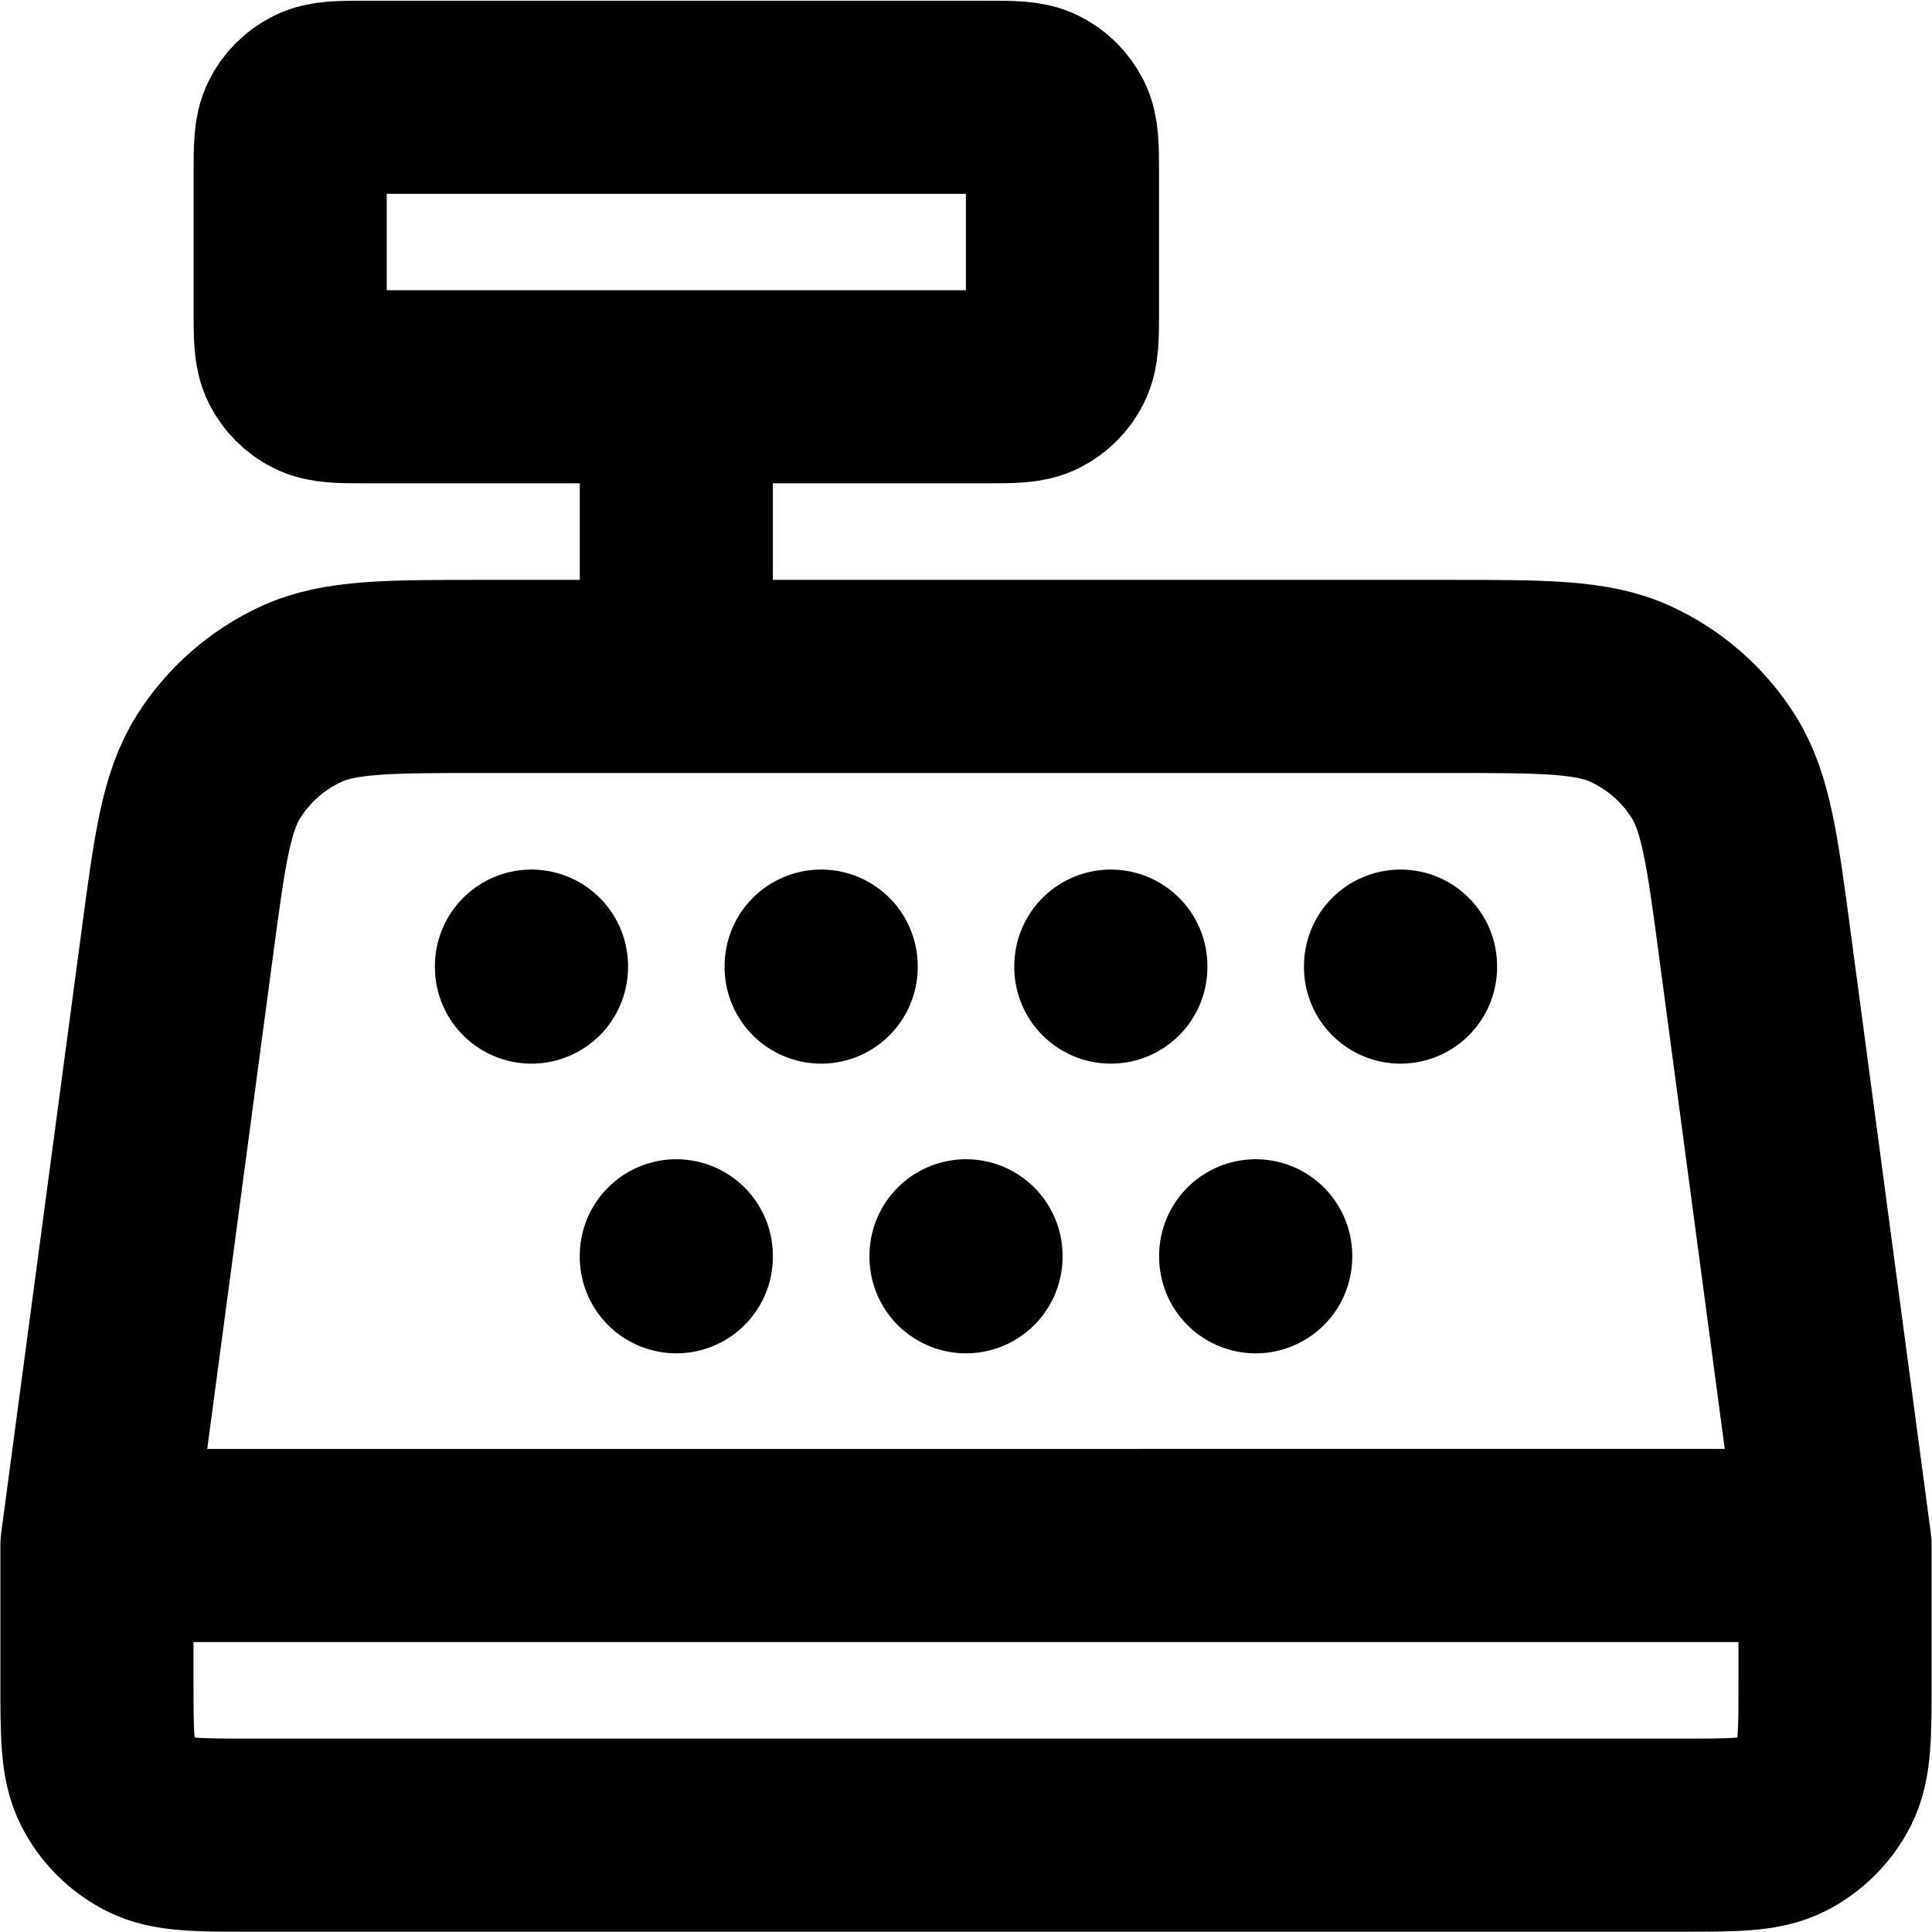 <?xml version="1.0" encoding="UTF-8" standalone="no"?>
<svg
   xmlns:dc="http://purl.org/dc/elements/1.1/"
   xmlns:cc="http://creativecommons.org/ns#"
   xmlns:rdf="http://www.w3.org/1999/02/22-rdf-syntax-ns#"
   xmlns:svg="http://www.w3.org/2000/svg"
   xmlns="http://www.w3.org/2000/svg"
   xmlns:sodipodi="http://sodipodi.sourceforge.net/DTD/sodipodi-0.dtd"
   xmlns:inkscape="http://www.inkscape.org/namespaces/inkscape"
   width="666.927"
   height="666.975"
   viewBox="0 0 20.008 20.009"
   fill="none"
   version="1.1"
   id="svg4"
   sodipodi:docname="register.svg"
   inkscape:version="1.0.2 (e86c870879, 2021-01-15)">
  <defs
     id="defs8" />
  <sodipodi:namedview
     pagecolor="#ffffff"
     bordercolor="#666666"
     borderopacity="1"
     objecttolerance="10"
     gridtolerance="10"
     guidetolerance="10"
     inkscape:pageopacity="0"
     inkscape:pageshadow="2"
     inkscape:window-width="749"
     inkscape:window-height="480"
     id="namedview6"
     showgrid="false"
     fit-margin-top="0"
     fit-margin-left="0"
     fit-margin-right="0"
     fit-margin-bottom="0"
     inkscape:zoom="0.32612583"
     inkscape:cx="333.46332"
     inkscape:cy="333.51177"
     inkscape:window-x="0"
     inkscape:window-y="25"
     inkscape:window-maximized="0"
     inkscape:current-layer="svg4" />
  <path
     d="M 19.004,16.005 18.174,9.782 c -0.131,-0.984 -0.197,-1.476 -0.431,-1.846 -0.206,-0.326 -0.503,-0.586 -0.854,-0.748 -0.398,-0.183 -0.894,-0.183 -1.887,-0.183 H 5.006 c -0.993,0 -1.489,0 -1.887,0.183 -0.351,0.162 -0.647,0.421 -0.854,0.748 -0.234,0.37 -0.3,0.862 -0.431,1.846 l -0.83,6.223 m 18,0 H 1.004 m 18,0 v 1.4 c 0,0.56 0,0.84 -0.109,1.054 -0.096,0.188 -0.249,0.341 -0.437,0.437 -0.214,0.109 -0.494,0.109 -1.054,0.109 H 2.604 c -0.56,0 -0.84,0 -1.054,-0.109 -0.188,-0.096 -0.341,-0.249 -0.437,-0.437 -0.109,-0.214 -0.109,-0.494 -0.109,-1.054 v -1.4 m 4.5,-6 v 0.01 m 3,-0.01 v 0.01 m -1.5,2.99 v 0.01 m 3,-0.01 v 0.01 m 3,-0.01 v 0.01 m -1.5,-3.01 v 0.01 m 3,-0.01 v 0.01 M 7.004,7.005 v -3 m -3.2,0 H 10.204 c 0.28,0 0.42,0 0.527,-0.054 0.094,-0.048 0.171,-0.124 0.218,-0.218 0.054,-0.107 0.054,-0.247 0.054,-0.527 v -1.4 c 0,-0.28 0,-0.42 -0.054,-0.527 -0.048,-0.094 -0.124,-0.171 -0.218,-0.218 -0.107,-0.054 -0.247,-0.054 -0.527,-0.054 H 3.804 c -0.28,0 -0.42,0 -0.527,0.054 -0.094,0.048 -0.171,0.124 -0.218,0.218 -0.054,0.107 -0.054,0.247 -0.054,0.527 v 1.4 c 0,0.28 0,0.42 0.054,0.527 0.048,0.094 0.124,0.171 0.218,0.218 0.107,0.054 0.247,0.054 0.527,0.054 z"
     stroke="#000000"
     stroke-width="2"
     stroke-linecap="round"
     stroke-linejoin="round"
     id="path2" />
</svg>
